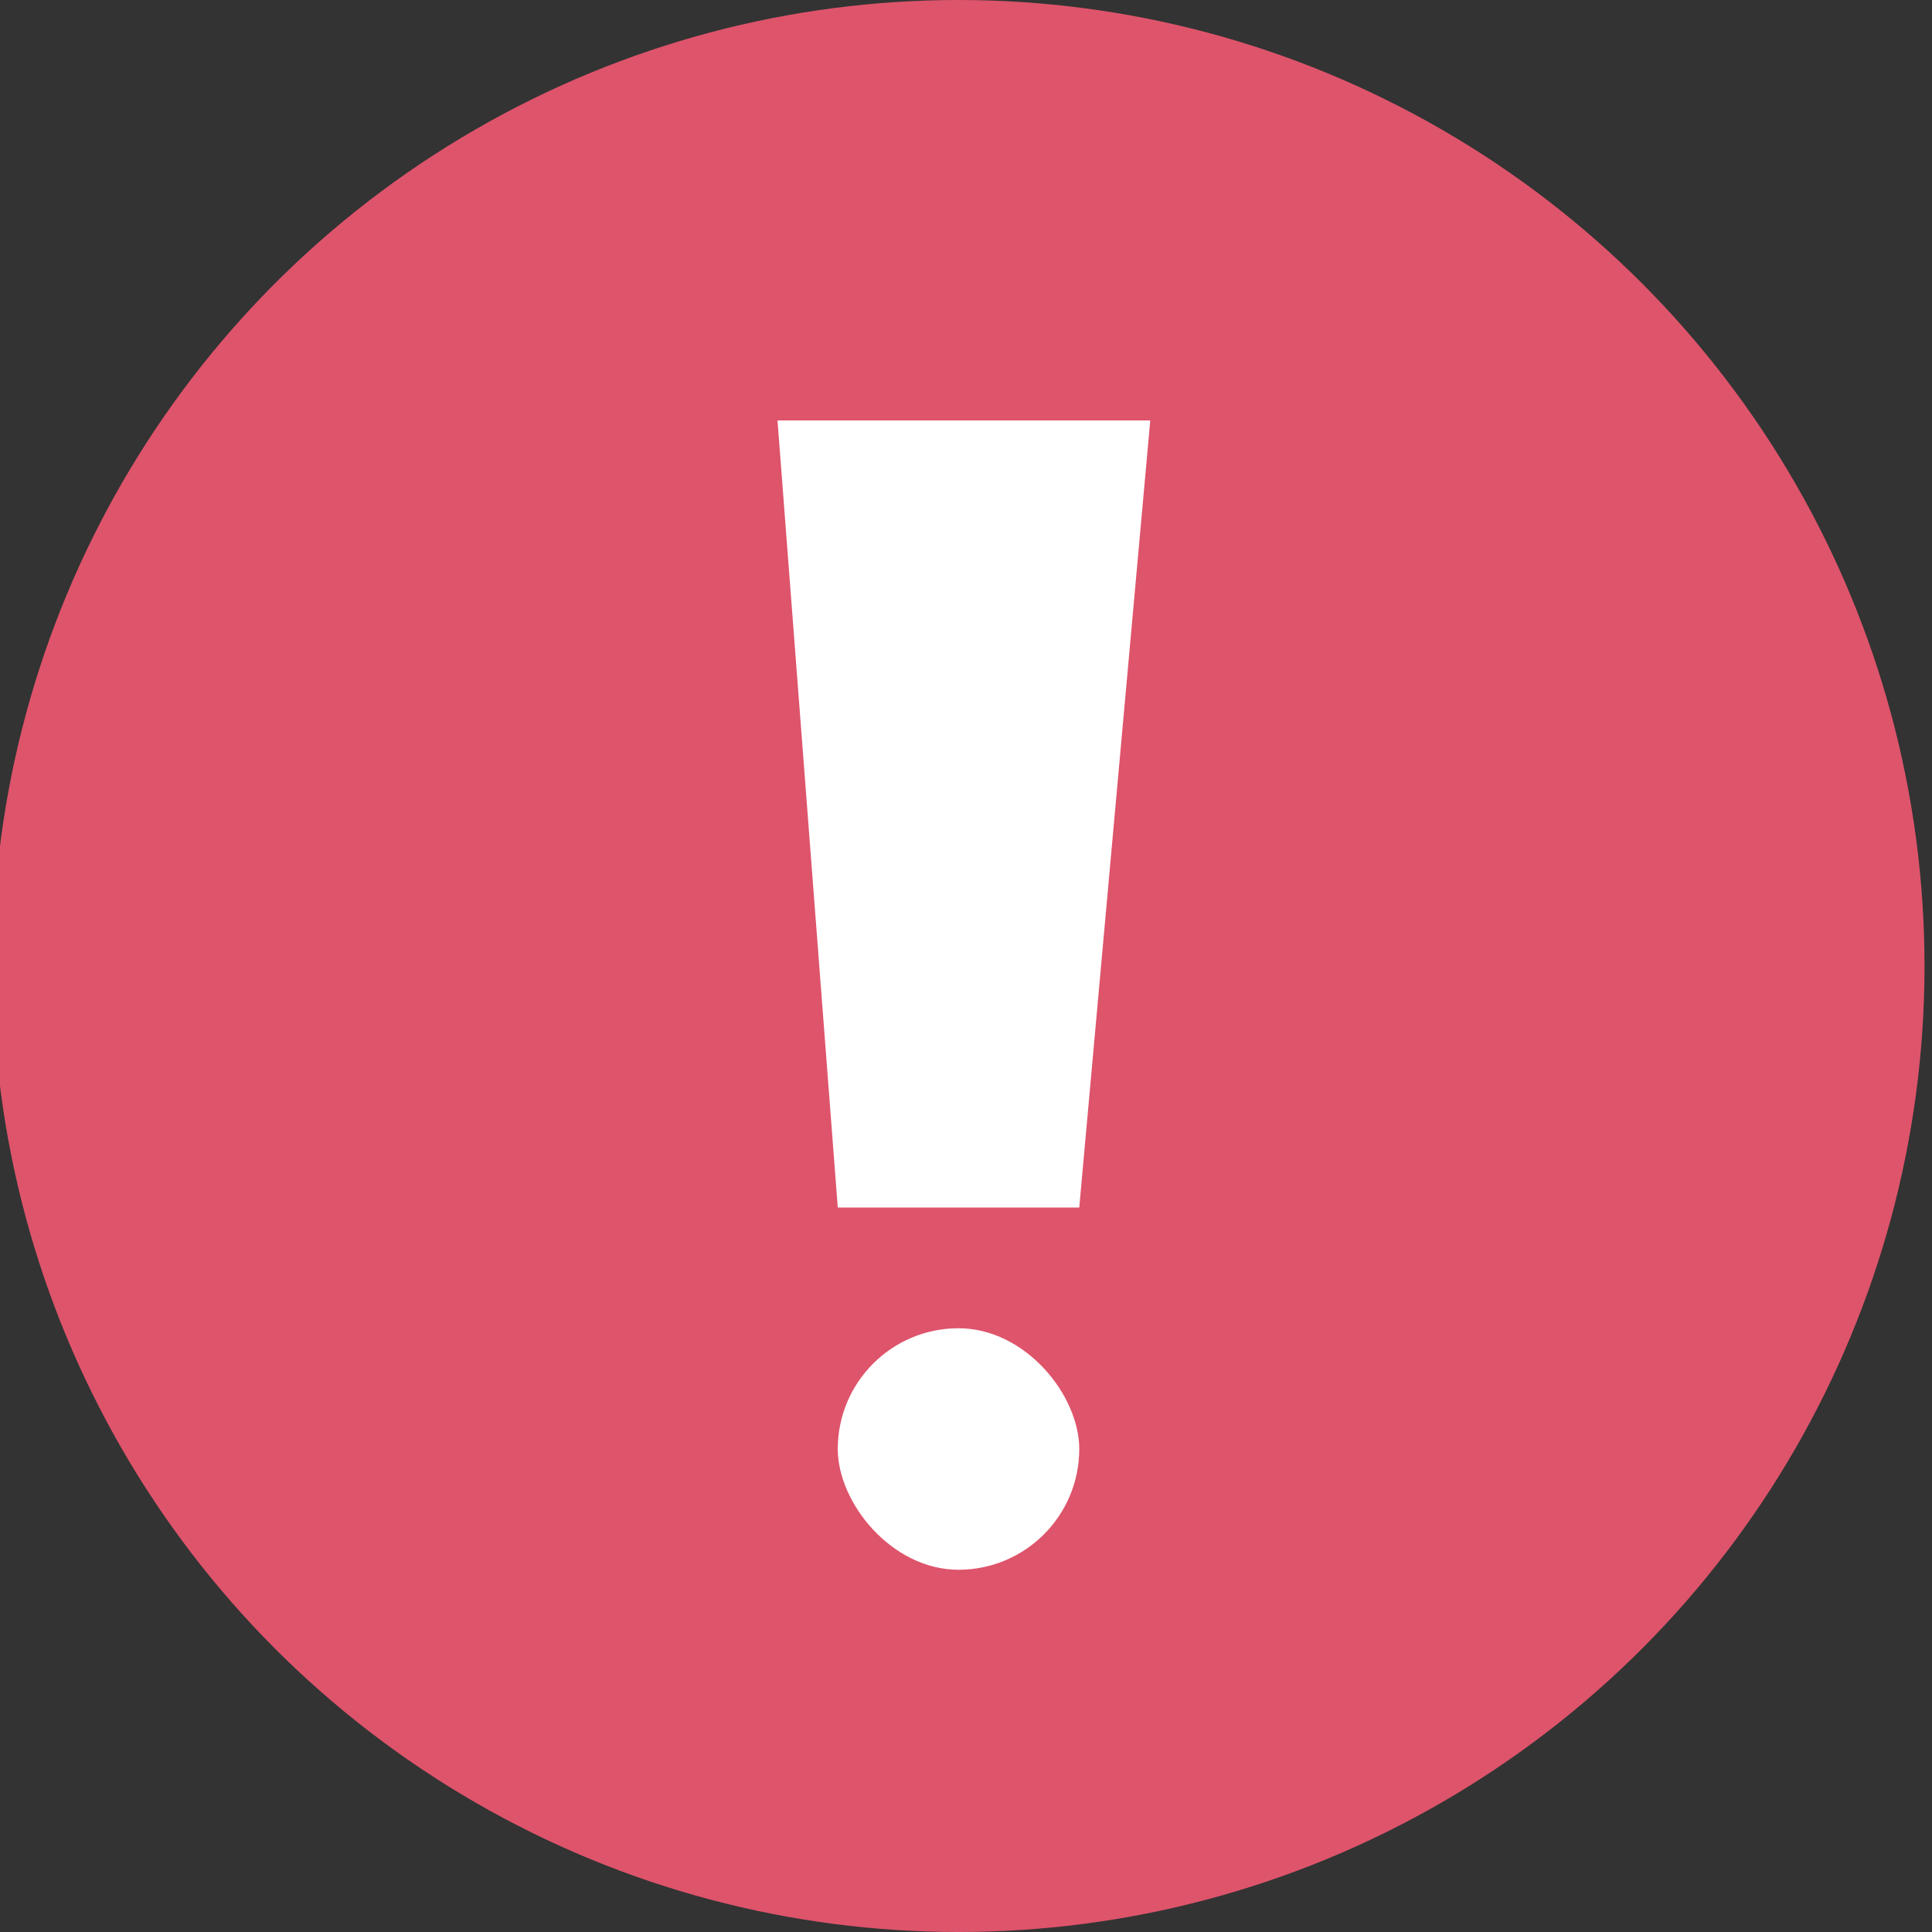 <?xml version="1.0" encoding="UTF-8"?>
<svg focusable="false" width="16px" height="16px" viewBox="0 0 16 16" version="1.1" xmlns="http://www.w3.org/2000/svg" xmlns:xlink="http://www.w3.org/1999/xlink">
    <rect x="0" y="0" width="16" height="16" fill="#333333" stroke="none"/>
    <!-- Generator: Sketch 50.2 (55047) - http://www.bohemiancoding.com/sketch -->
    <title>sticker copy 8</title>
    <desc>Created with Sketch.</desc>
    <defs></defs>
    <g id="icons" stroke="none" stroke-width="1" fill="none" fill-rule="evenodd">
        <g transform="translate(-297, -112)" id="Group-13">
            <g transform="translate(38, 104)">
                <g id="Group-12-Copy-3" transform="translate(247, 0)">
                    <g id="ic-/-16-/-semantic-/-warning-red" transform="translate(11.938, 8)">
                        <g id="semantic-16-/-ic-/-warning-red">
                            <circle id="Combined-Shape" fill="#DE546B" cx="8" cy="8" r="8"></circle>
                            <rect id="Rectangle-2" fill="#FFFFFF" x="7" y="11" width="2" height="2" rx="1"></rect>
                            <polygon id="Rectangle-5" fill="#FFFFFF" points="6.501 3.482 9.588 3.482 9 10 7 10"></polygon>
                        </g>
                    </g>
                </g>
            </g>
        </g>
    </g>
</svg>